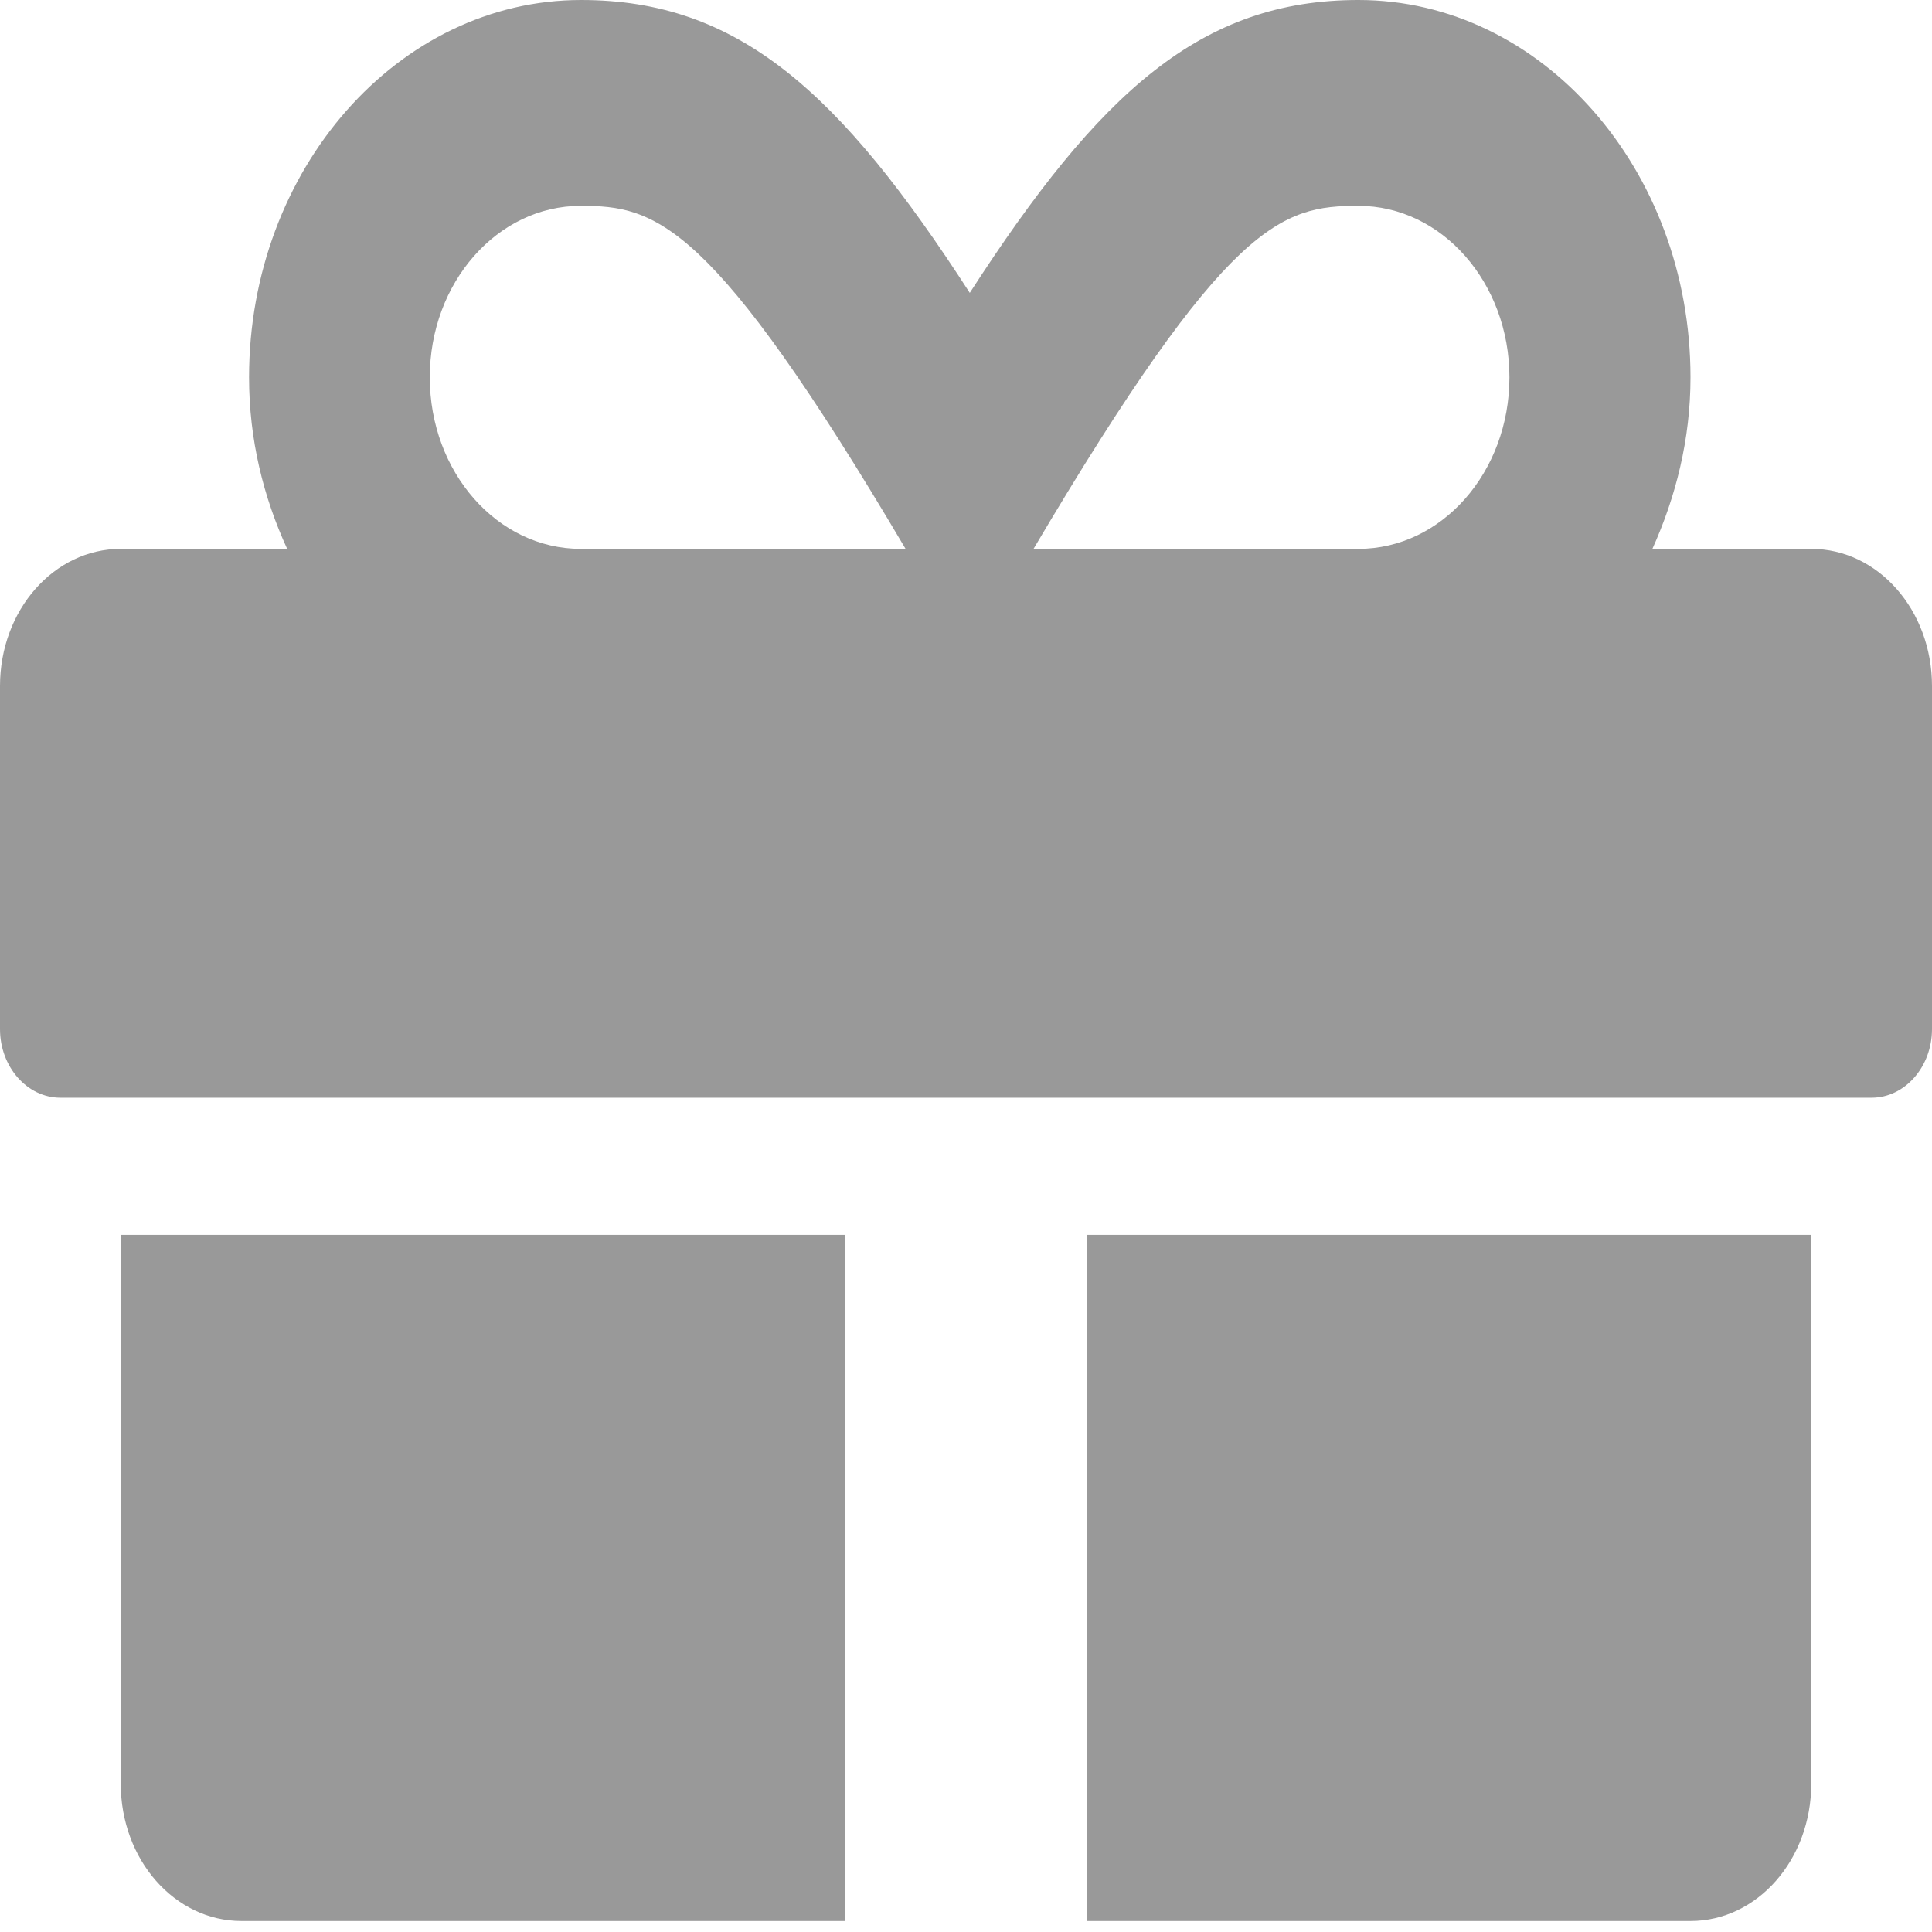<svg width="22" height="22" viewBox="0 0 22 22" fill="none" xmlns="http://www.w3.org/2000/svg">
<path d="M1.375 20.312C1.375 21.177 1.989 21.875 2.75 21.875H9.625V14.062H1.375V20.312ZM12.375 21.875H19.25C20.011 21.875 20.625 21.177 20.625 20.312V14.062H12.375V21.875ZM20.625 6.25H18.816C19.082 5.659 19.25 5.005 19.25 4.297C19.25 1.929 17.553 0 15.469 0C13.681 0 12.525 1.04 11.043 3.335C9.561 1.04 8.405 0 6.617 0C4.533 0 2.836 1.929 2.836 4.297C2.836 5.005 2.999 5.659 3.27 6.25H1.375C0.614 6.25 0 6.948 0 7.812V11.719C0 12.148 0.309 12.5 0.688 12.5H21.312C21.691 12.5 22 12.148 22 11.719V7.812C22 6.948 21.386 6.25 20.625 6.25ZM6.613 6.25C5.663 6.25 4.894 5.376 4.894 4.297C4.894 3.218 5.663 2.344 6.613 2.344C7.468 2.344 8.1 2.505 10.312 6.25H6.613ZM15.469 6.25H11.769C13.978 2.515 14.592 2.344 15.469 2.344C16.418 2.344 17.188 3.218 17.188 4.297C17.188 5.376 16.418 6.25 15.469 6.25Z" fill="#999999"/>
</svg>
